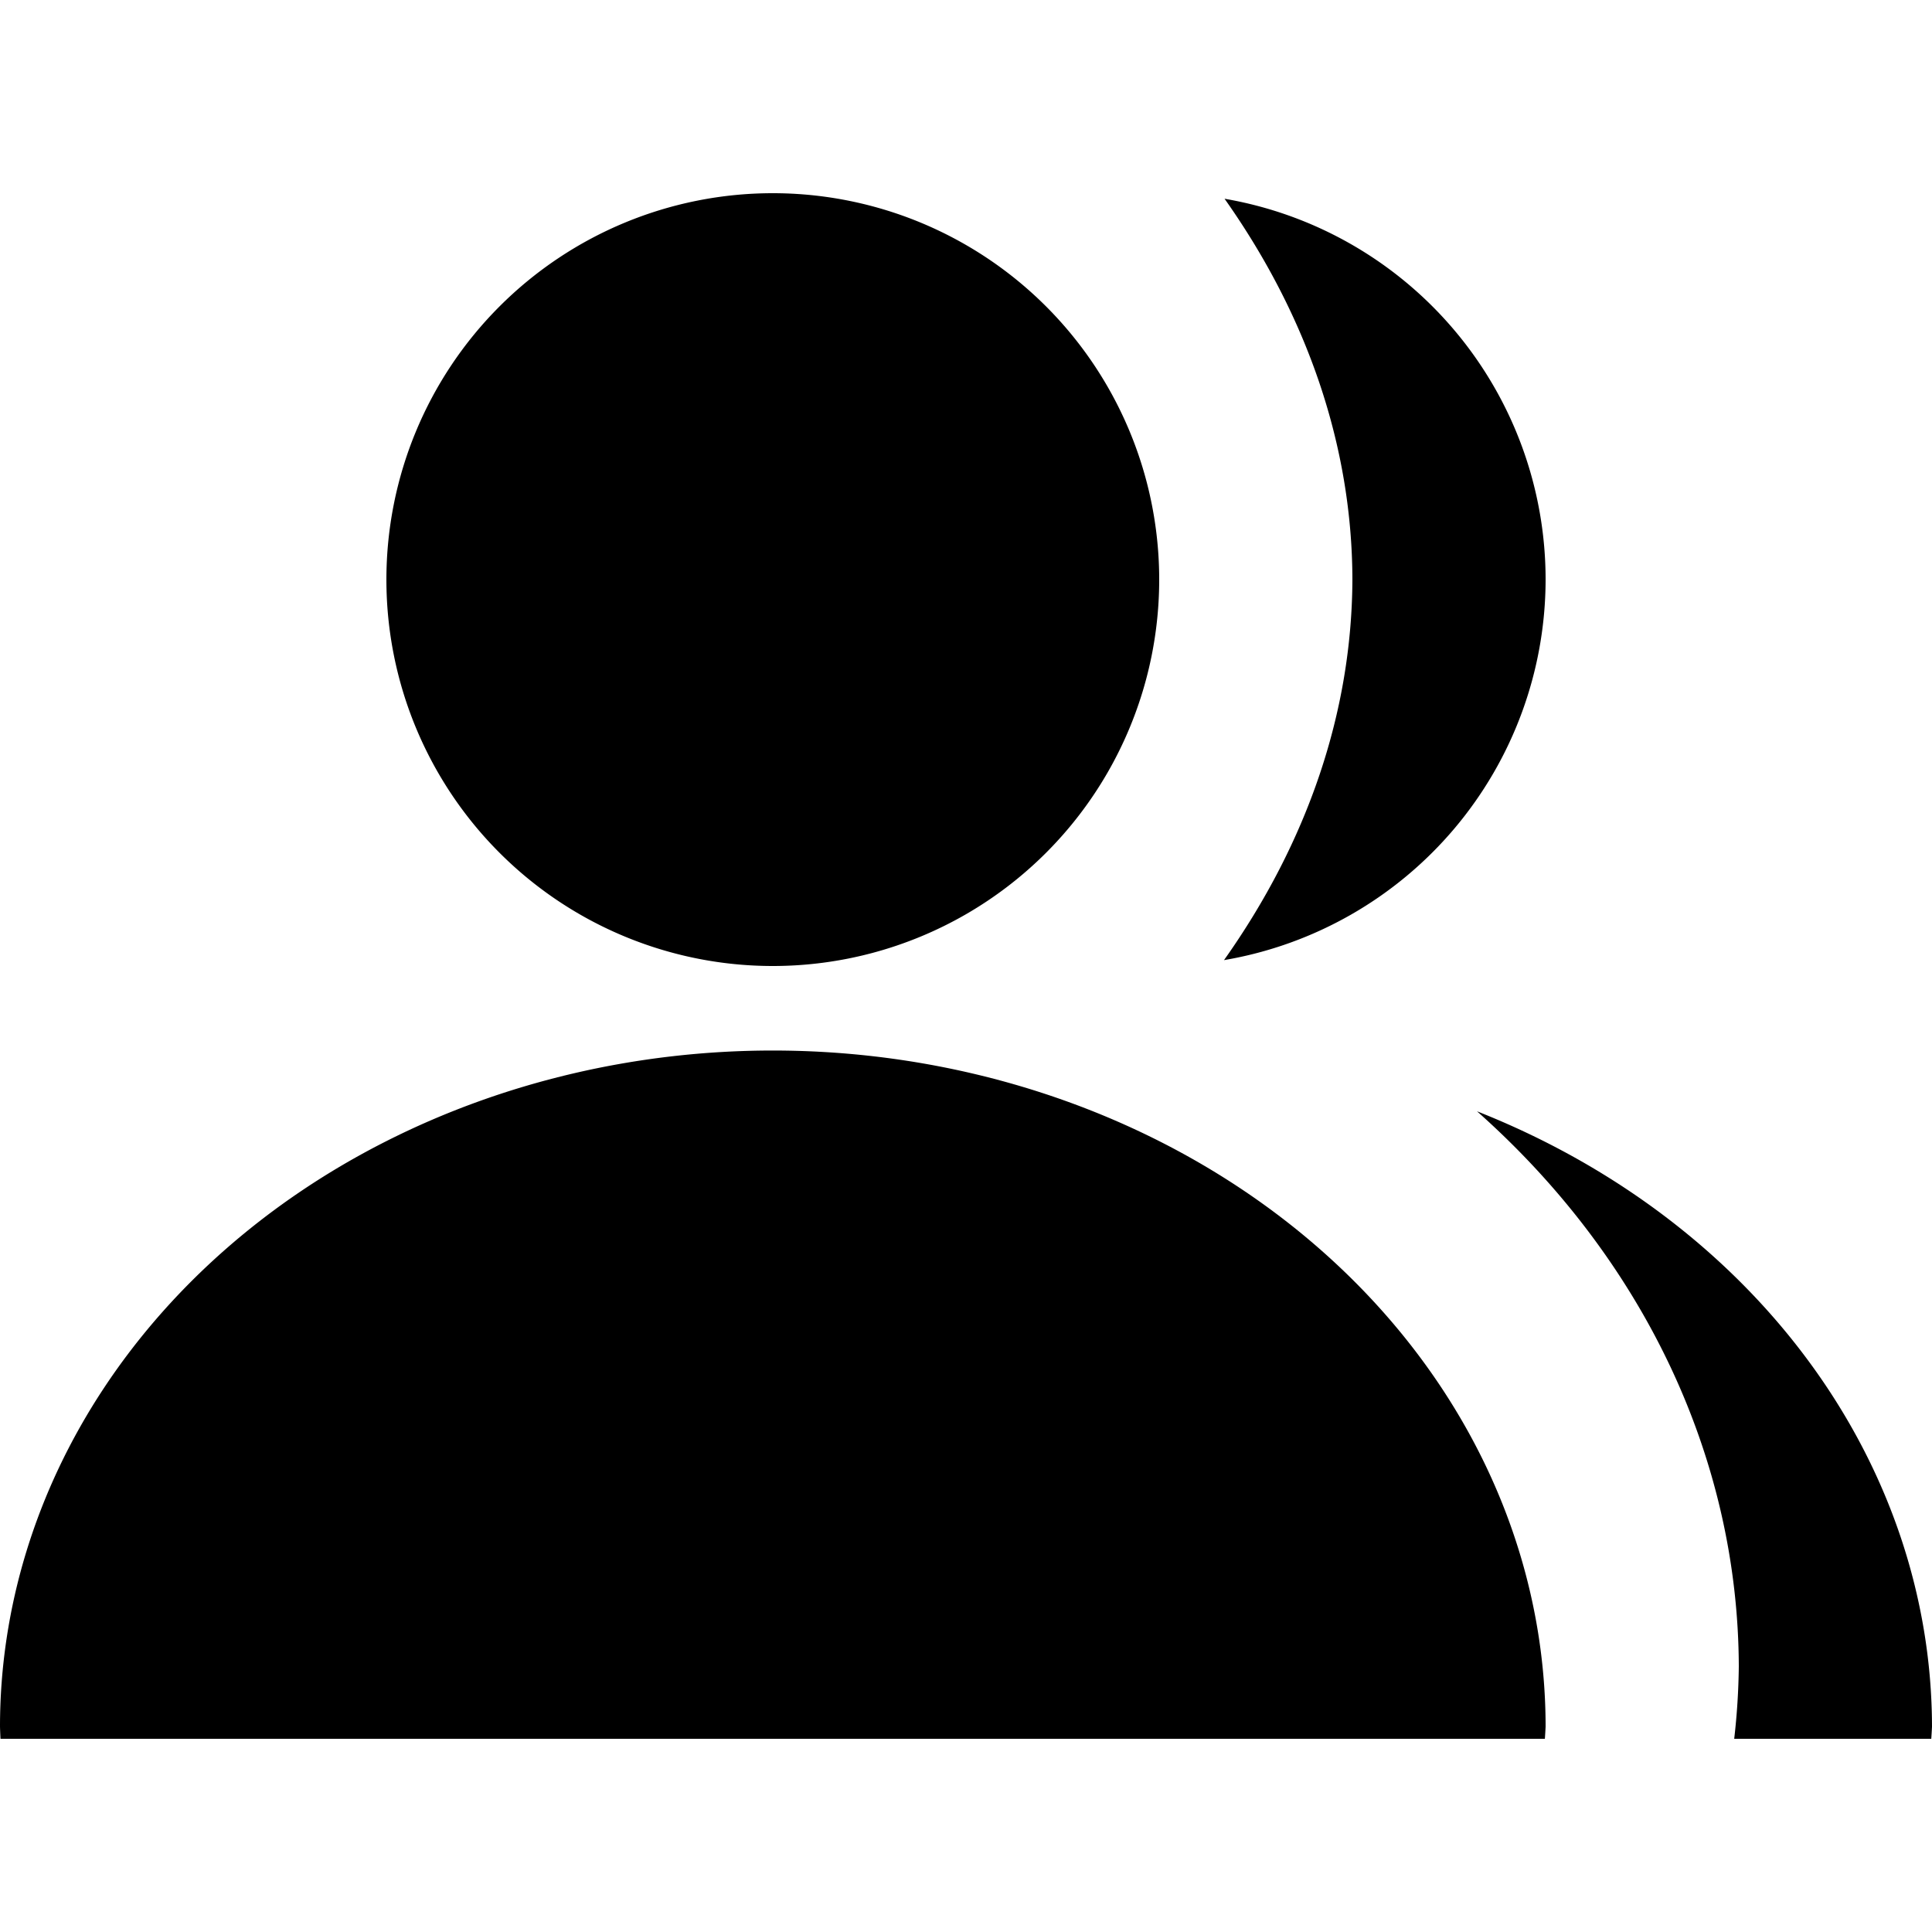 <svg xmlns="http://www.w3.org/2000/svg" width="24" height="24" viewBox="0 0 24 24"><path fill="black" d="M 9.6,2.4 A 4.8,4.8 0 0 0 4.8,7.2 4.8,4.8 0 0 0 9.6,12 4.8,4.8 0 0 0 14.4,7.2 4.8,4.8 0 0 0 9.6,2.4 Z m 5.612,0.069 A 15.6,10.8 0 0 1 16.8,7.2 15.6,10.8 0 0 1 15.205,11.927 4.8,4.8 0 0 0 19.2,7.2 4.8,4.8 0 0 0 15.212,2.469 Z M 9.6,13.05 A 9.6,8.4 0 0 0 0,21.45 9.6,8.4 0 0 0 0.006,21.6 h 19.185 a 9.6,8.4 0 0 0 0.009,-0.15 9.6,8.4 0 0 0 -9.6,-8.4 z m 8.748,0.755 A 11.4,9.9 0 0 1 21.6,20.7 11.4,9.9 0 0 1 21.543,21.6 h 2.448 a 9.6,8.4 0 0 0 0.009,-0.15 9.6,8.4 0 0 0 -5.652,-7.645 z"/></svg>